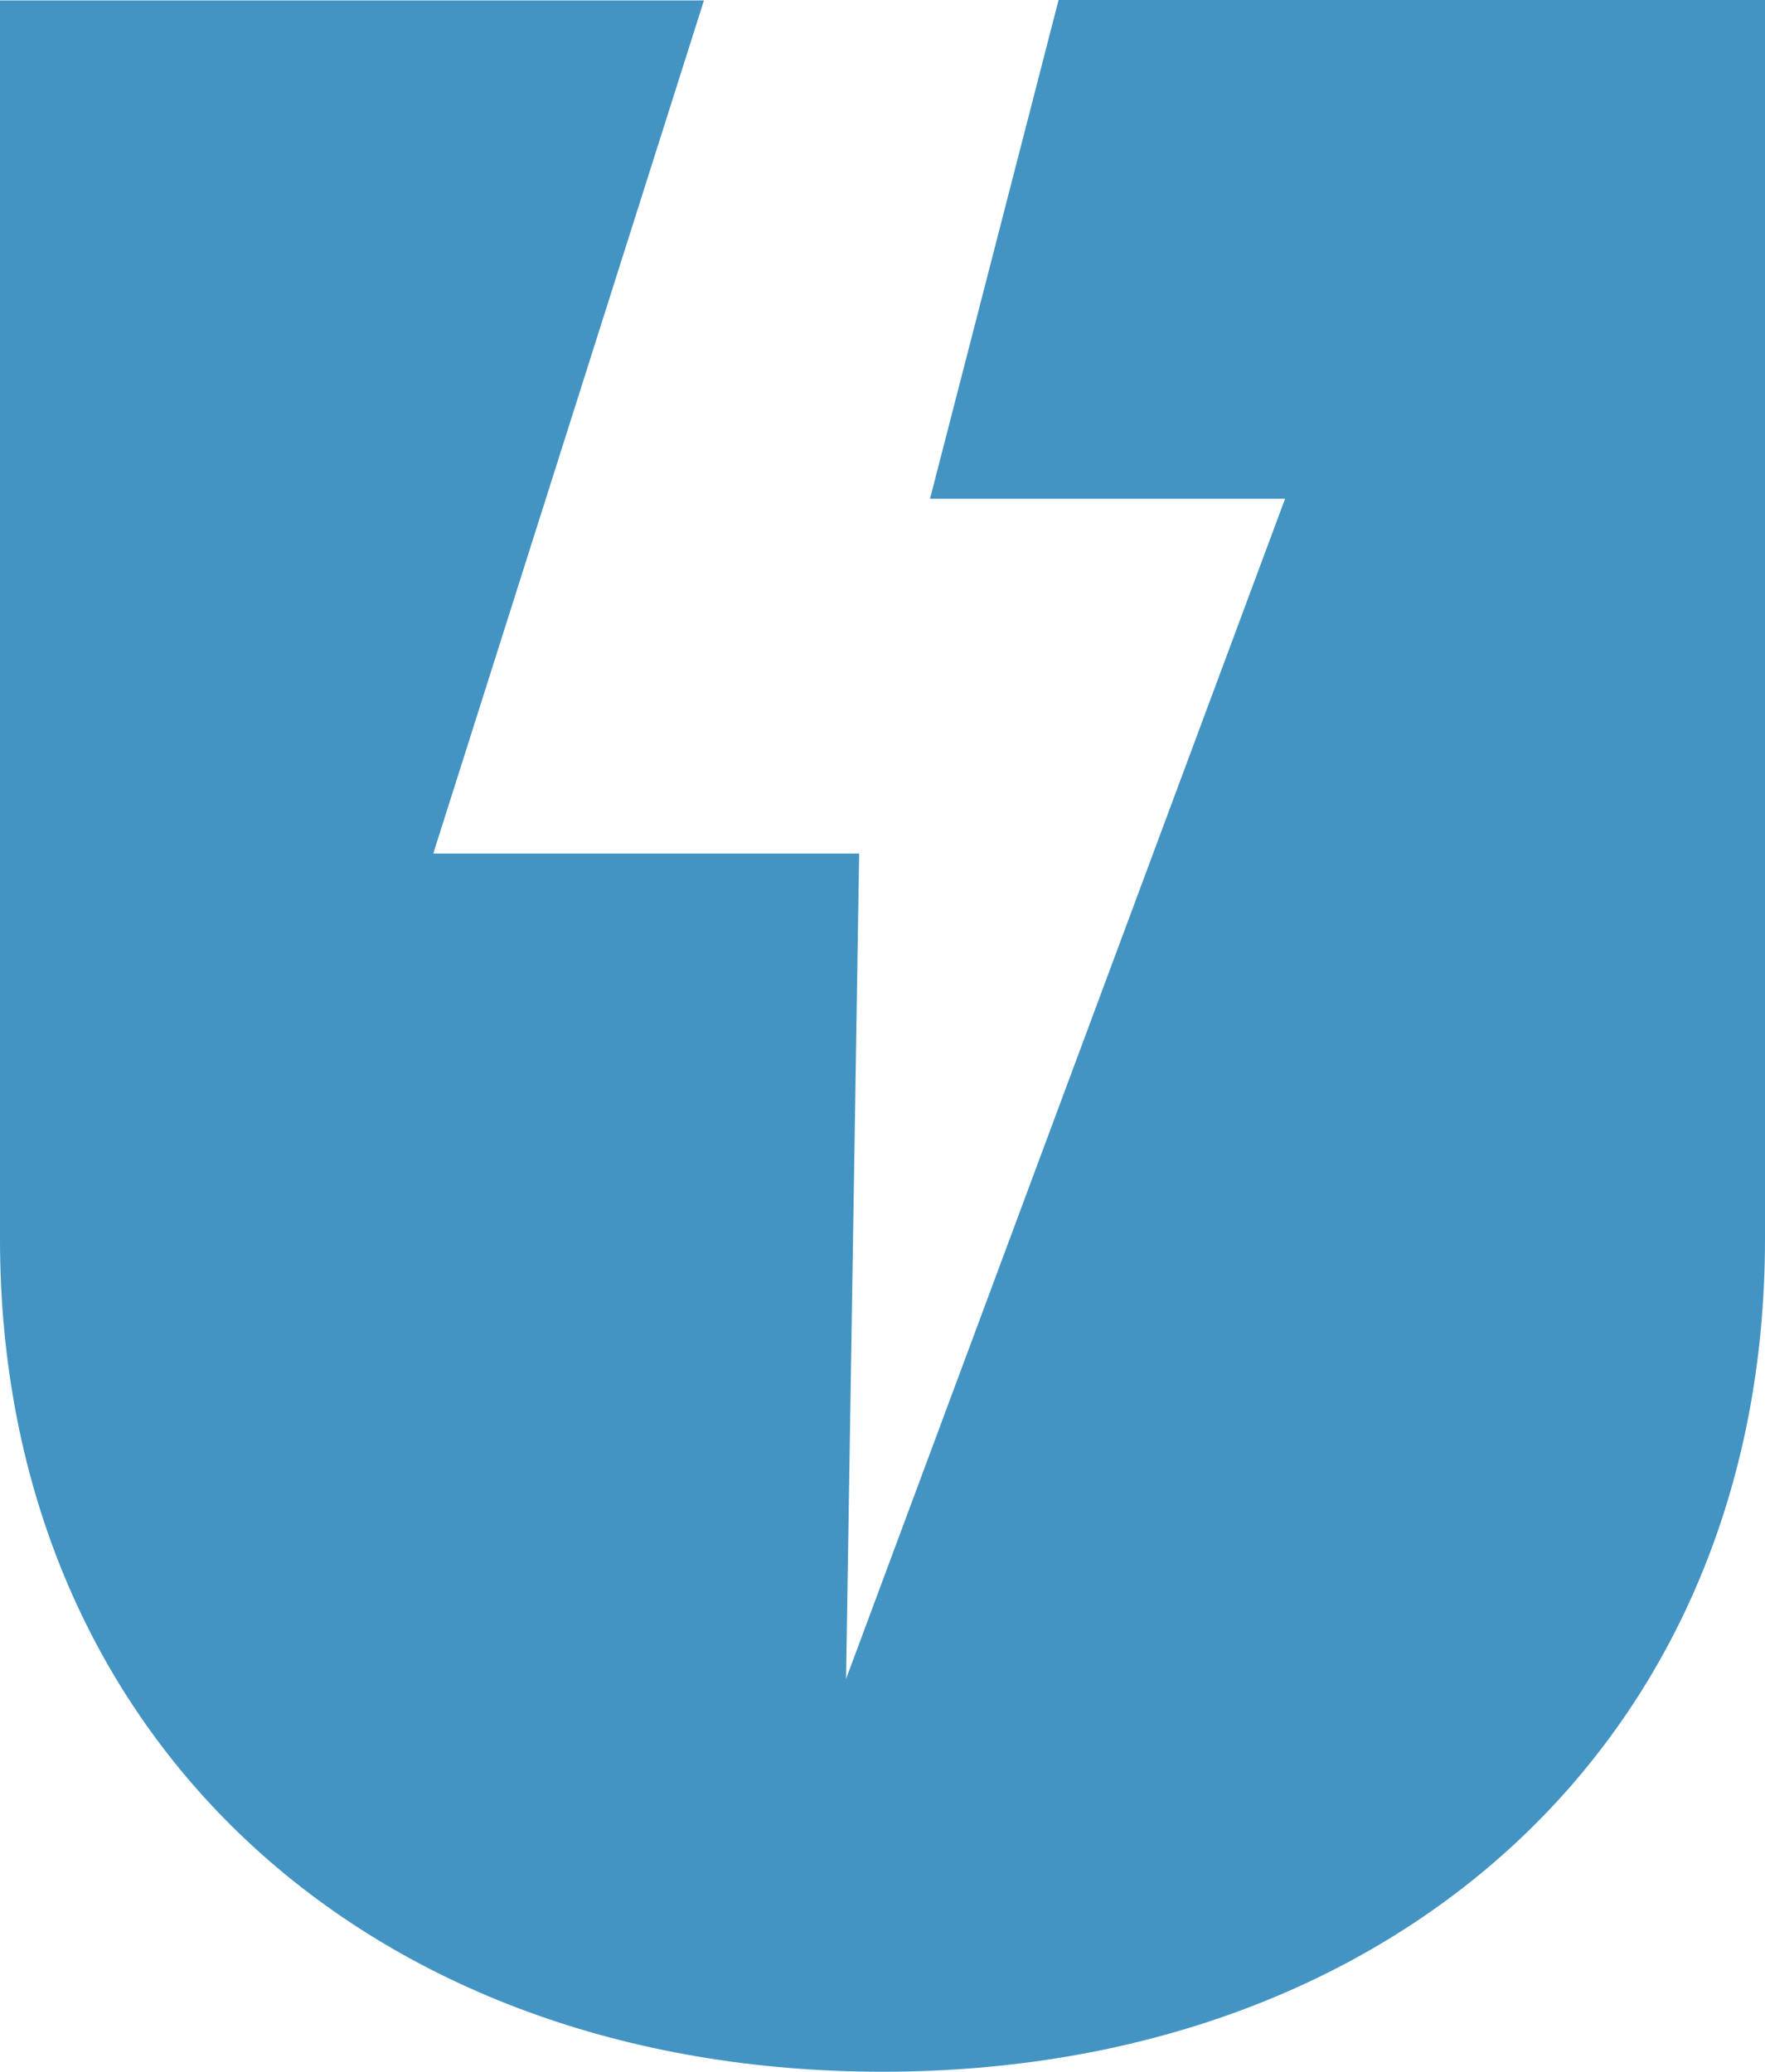<svg width="696" height="817" viewBox="0 0 696 817" fill="none" xmlns="http://www.w3.org/2000/svg">
<path d="M417.438 0L366.732 196.706H506.74L333.628 662.088L338.795 336.611H170.851L277.593 0.162H0V488.619C0 684.518 144.69 817 348 817C551.148 817 696 684.68 696 488.619V0H417.438Z" fill="#4394C3"/>
</svg>
